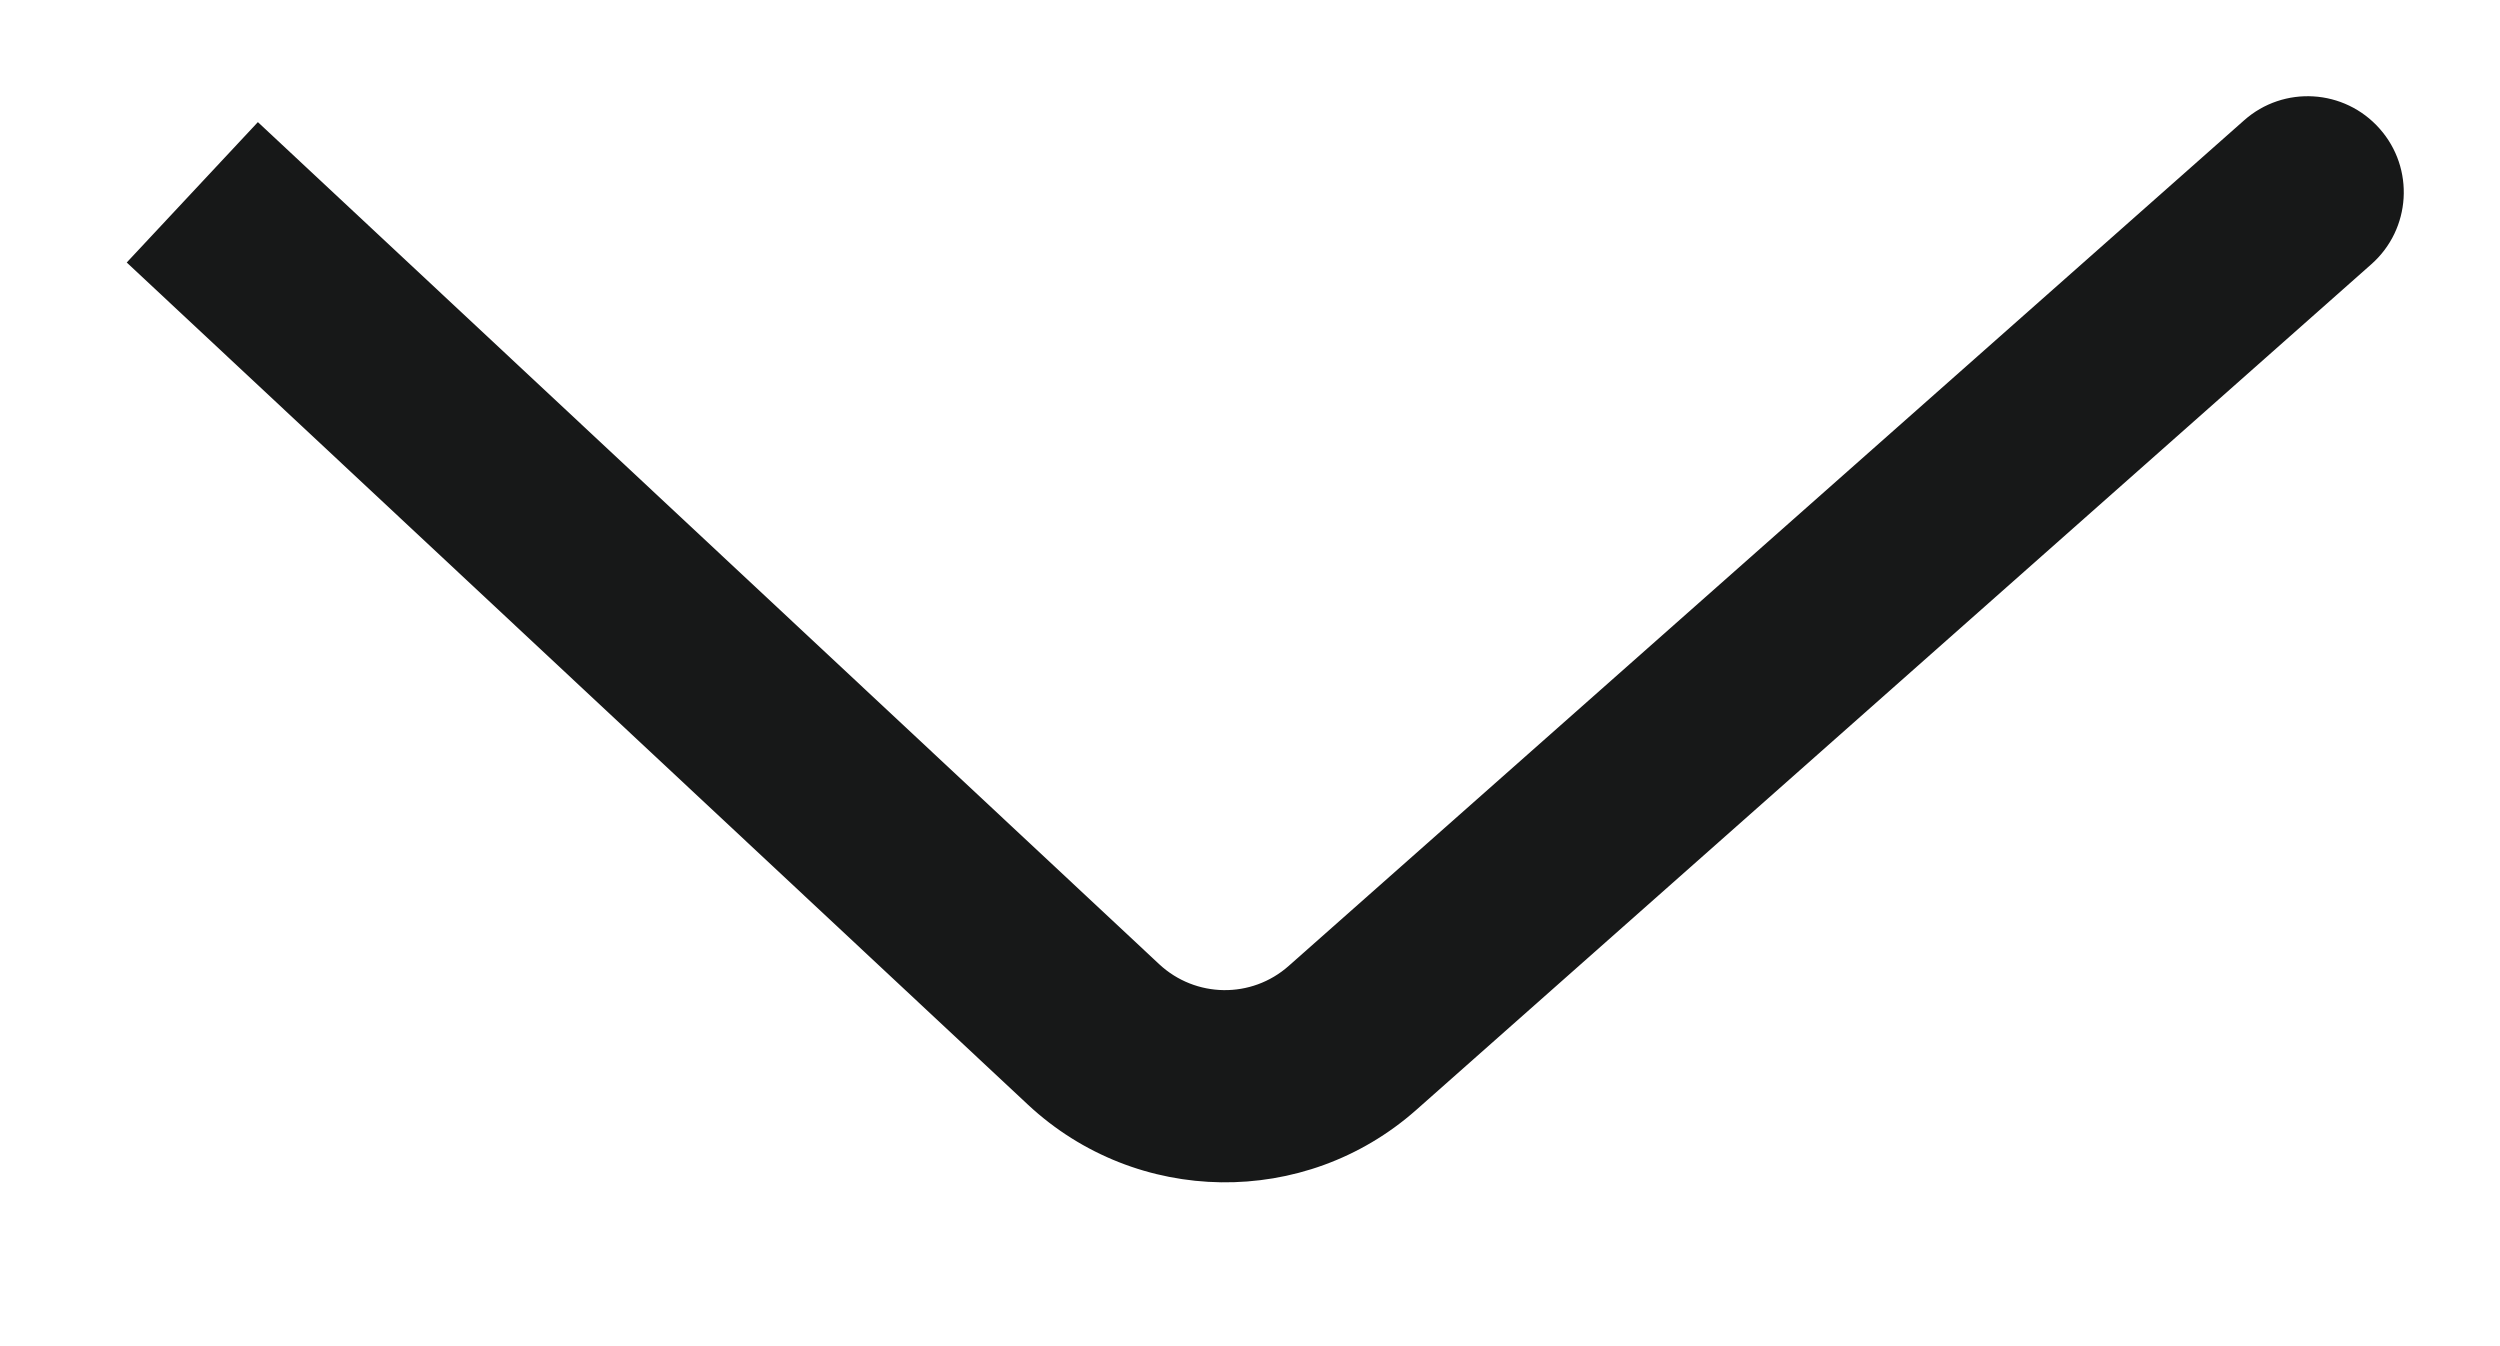 <svg width="13" height="7" viewBox="0 0 13 7" fill="none" xmlns="http://www.w3.org/2000/svg">
<path d="M12.331 1.374C12.538 1.191 12.557 0.875 12.374 0.669C12.191 0.462 11.875 0.443 11.669 0.626L12.331 1.374ZM0.659 1.365L5.345 5.744L6.028 5.014L1.341 0.635L0.659 1.365ZM7.364 5.772L12.331 1.374L11.669 0.626L6.701 5.023L7.364 5.772ZM5.345 5.744C5.911 6.272 6.785 6.284 7.364 5.772L6.701 5.023C6.508 5.194 6.217 5.19 6.028 5.014L5.345 5.744Z" fill="#171818"/>
</svg>
